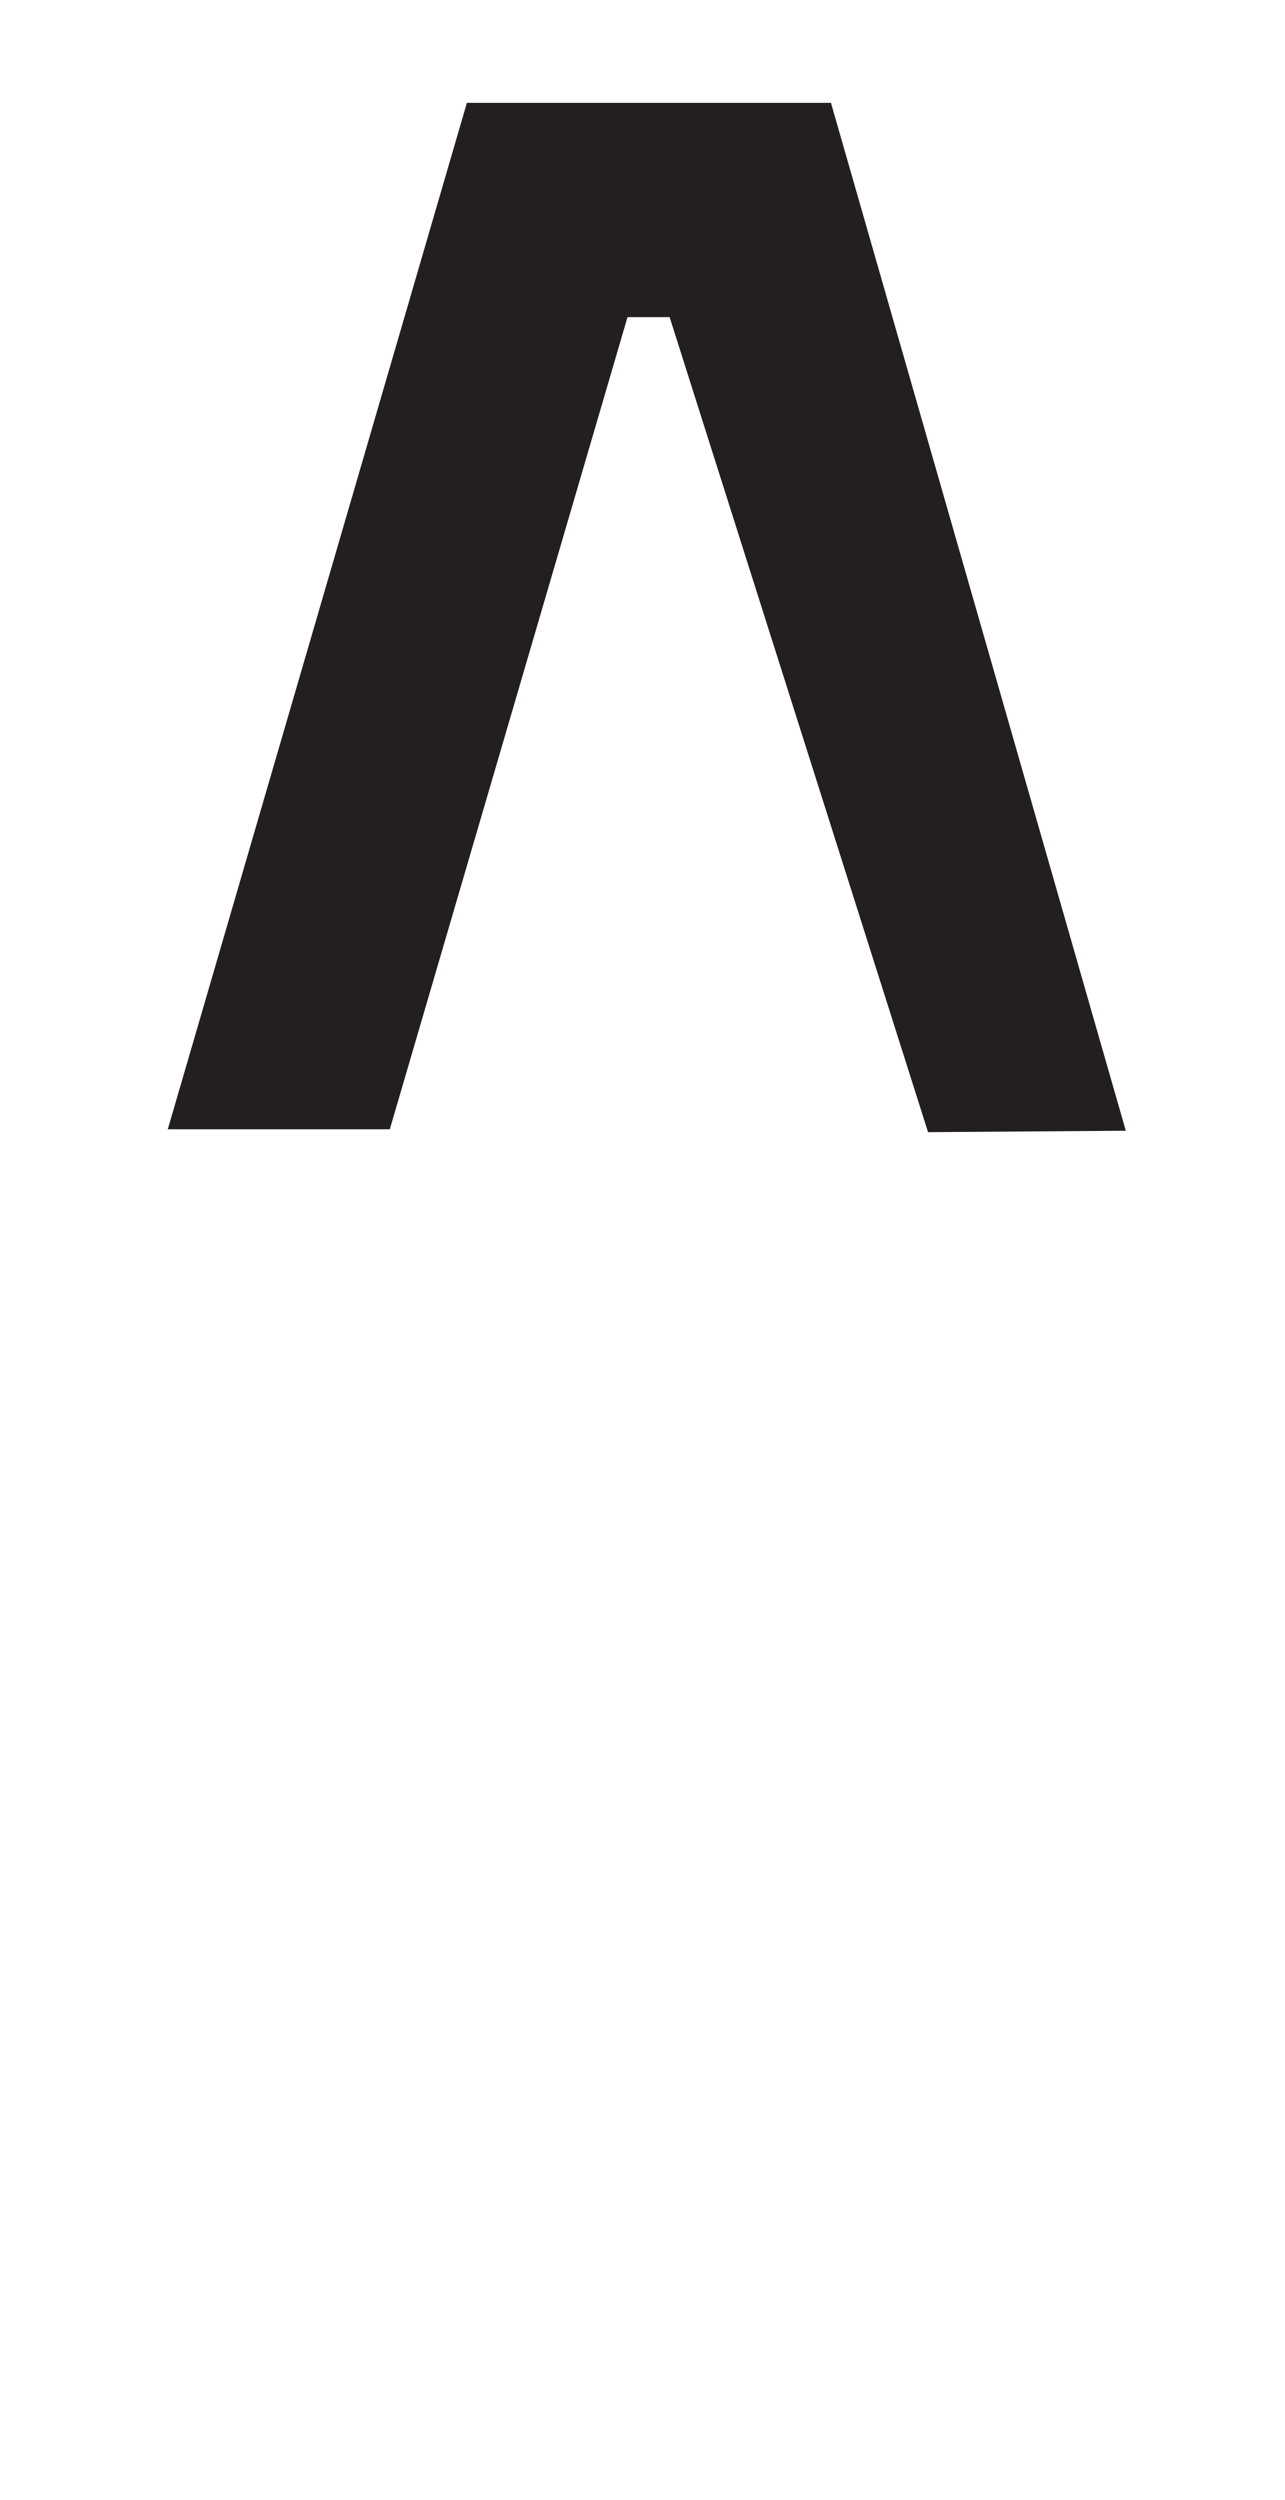 <svg xmlns="http://www.w3.org/2000/svg" viewBox="0 0 18 35"><defs><style>.a{fill:#231f20;}</style></defs><path class="a" d="M13,15.85,9.38,4.44H8.79L5.46,15.81l-3.11,0L6.54,1.44h5.1l4.13,14.39Z"/></svg>